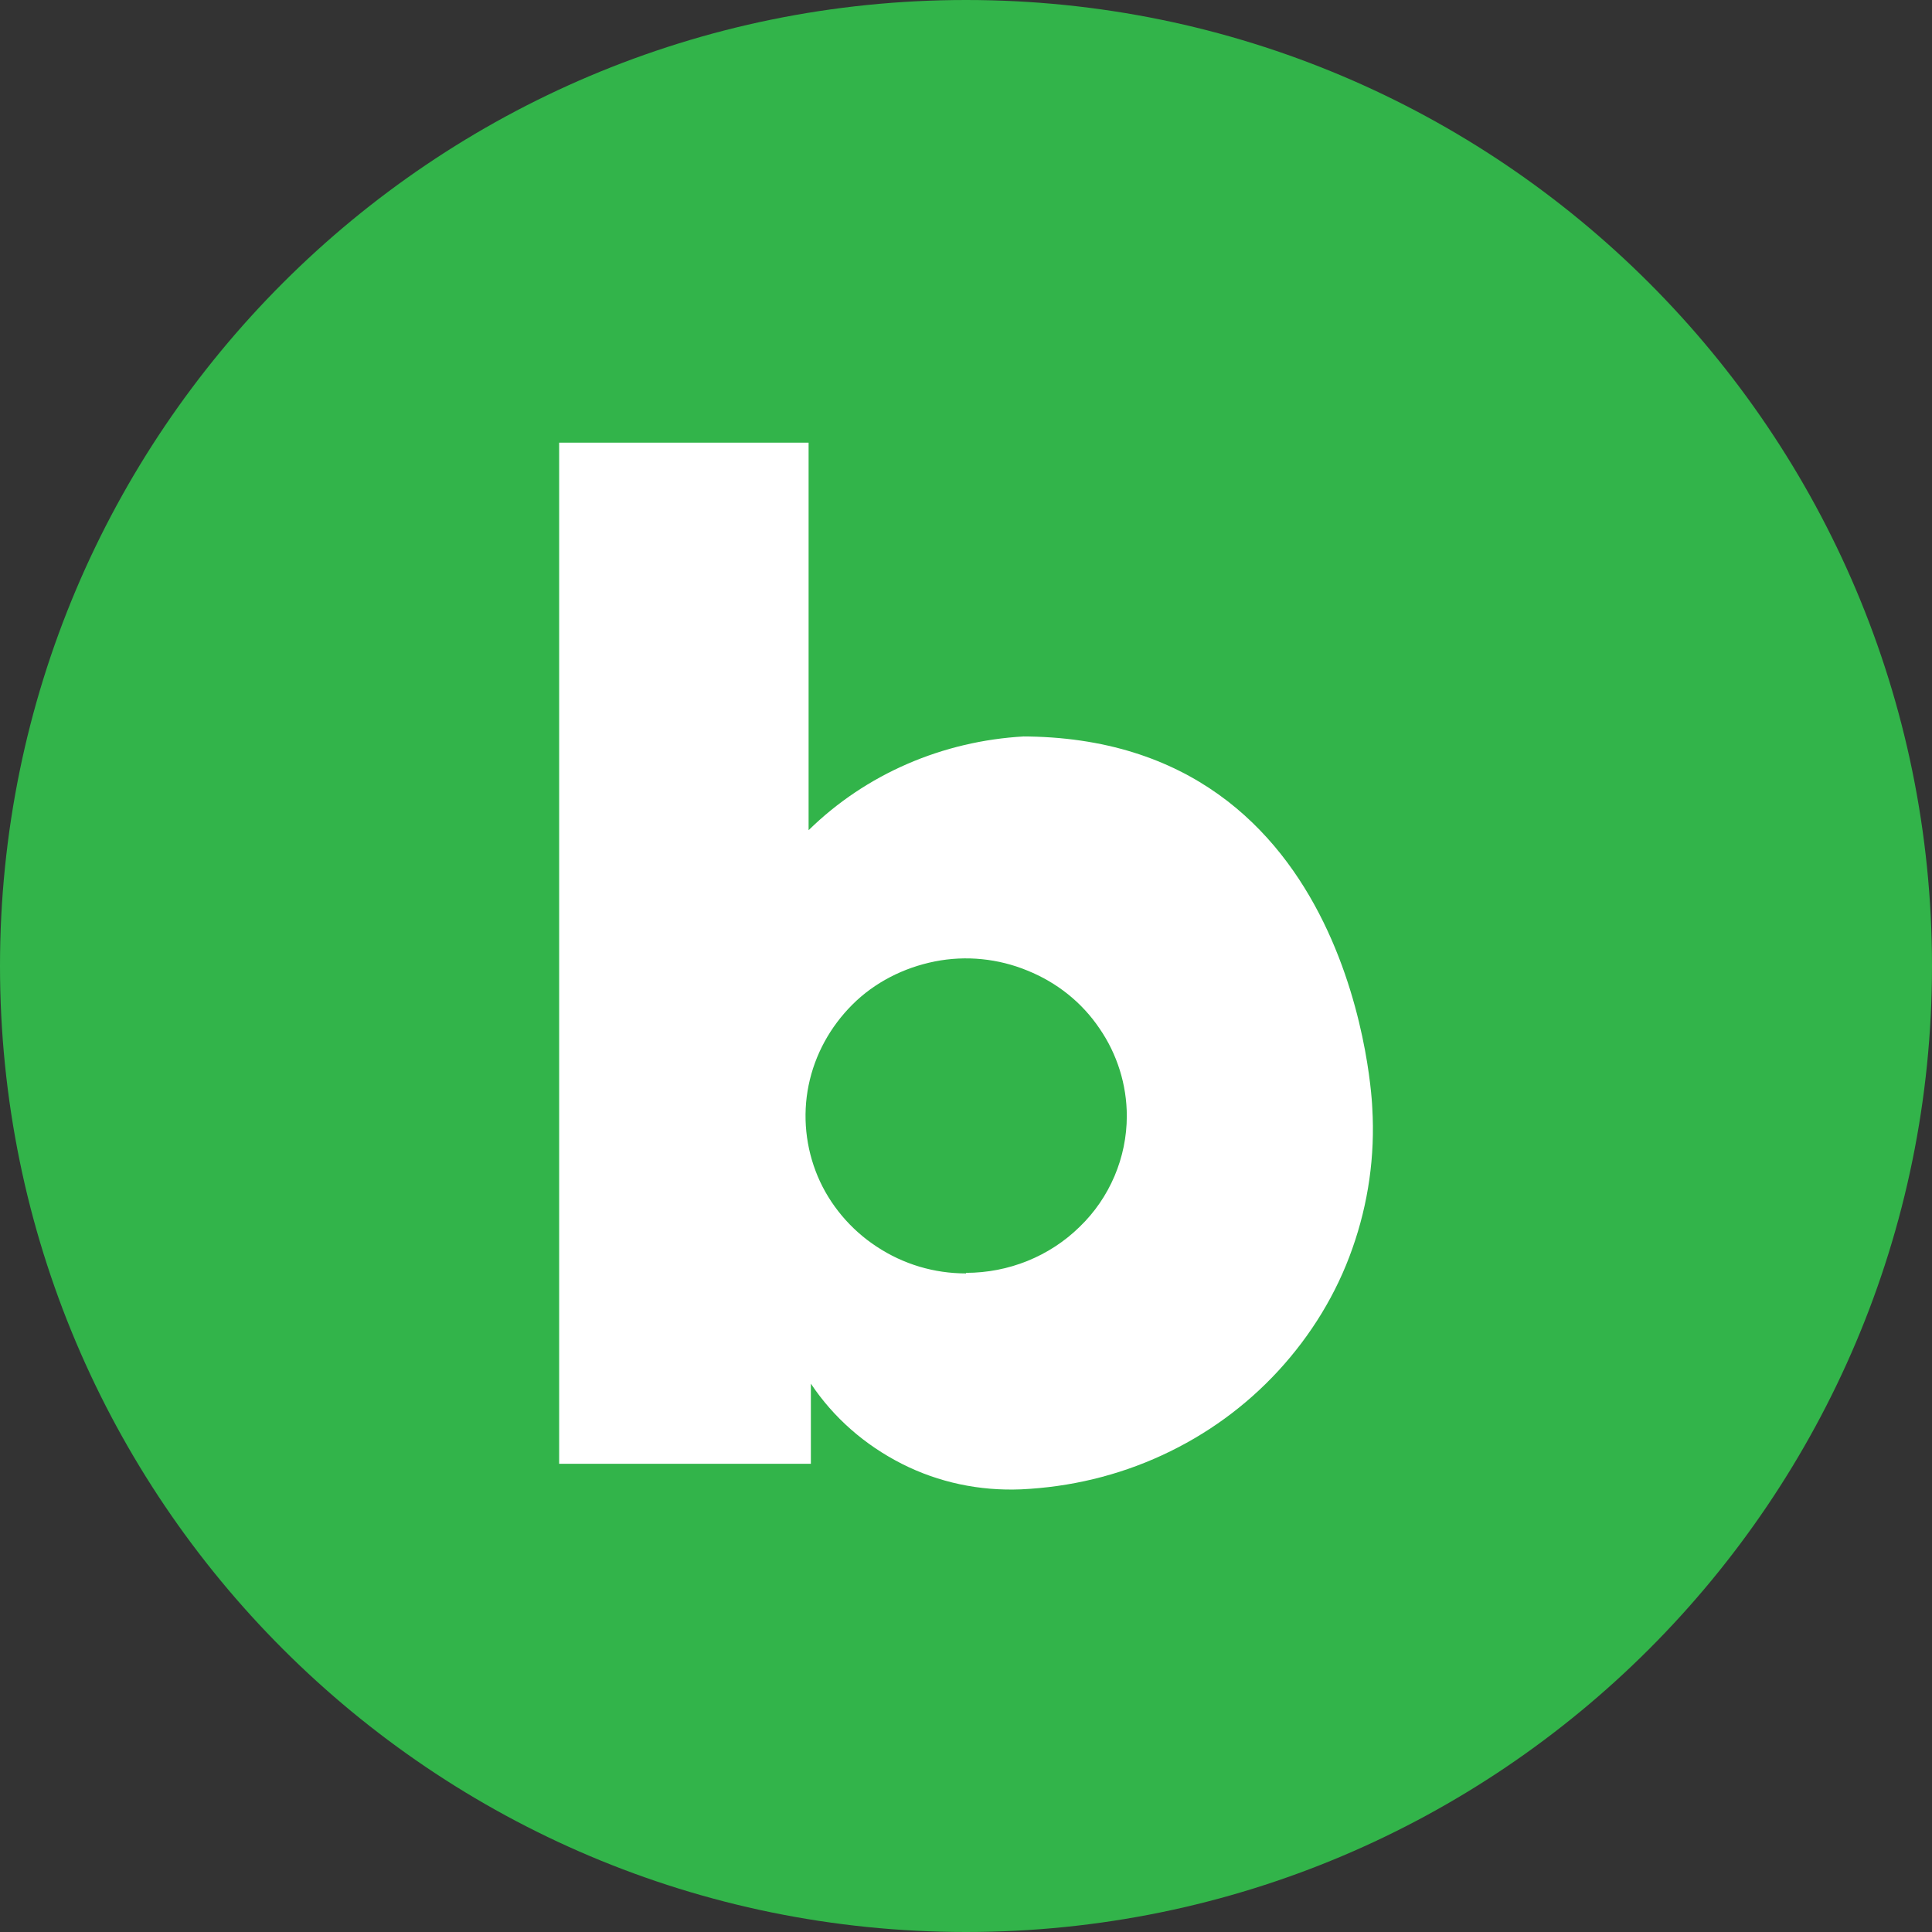 <?xml version="1.0" encoding="UTF-8"?>
<svg id="_레이어_1" data-name="레이어 1" xmlns="http://www.w3.org/2000/svg" width="34" height="34" viewBox="0 0 34 34">
  <rect x="0" y="0" width="34" height="34" fill="#333333" stroke="none"/>
  <defs>
    <style>
      .cls-1 {
        fill: #fff;
      }

      .cls-1, .cls-2 {
        stroke-width: 0px;
      }

      .cls-2 {
        fill: #32b44a;
      }
    </style>
  </defs>
  <path class="cls-2" d="m17,0h0c9.39,0,17,7.61,17,17h0c0,9.39-7.61,17-17,17h0C7.61,34,0,26.39,0,17h0C0,7.61,7.61,0,17,0Z"/>
  <path class="cls-1" d="m18.02,12.96c-1.43.08-2.78.66-3.79,1.65v-6.82h-4.39v17.97h4.43v-1.41c.4.6.95,1.08,1.6,1.41.65.33,1.37.48,2.1.45.86-.04,1.7-.24,2.48-.6s1.47-.86,2.05-1.49c.57-.62,1.02-1.35,1.3-2.15.28-.79.4-1.63.35-2.47,0,0-.23-6.54-6.18-6.54m-.97,9.45c-.56,0-1.1-.16-1.57-.47-.46-.3-.83-.74-1.04-1.24s-.27-1.06-.16-1.6c.11-.54.38-1.03.77-1.42.39-.39.9-.65,1.45-.76.55-.11,1.12-.05,1.63.16.52.21.96.56,1.27,1.02.31.45.48.99.48,1.54,0,.73-.3,1.44-.83,1.95-.53.52-1.25.81-2,.81Z"/>
</svg>